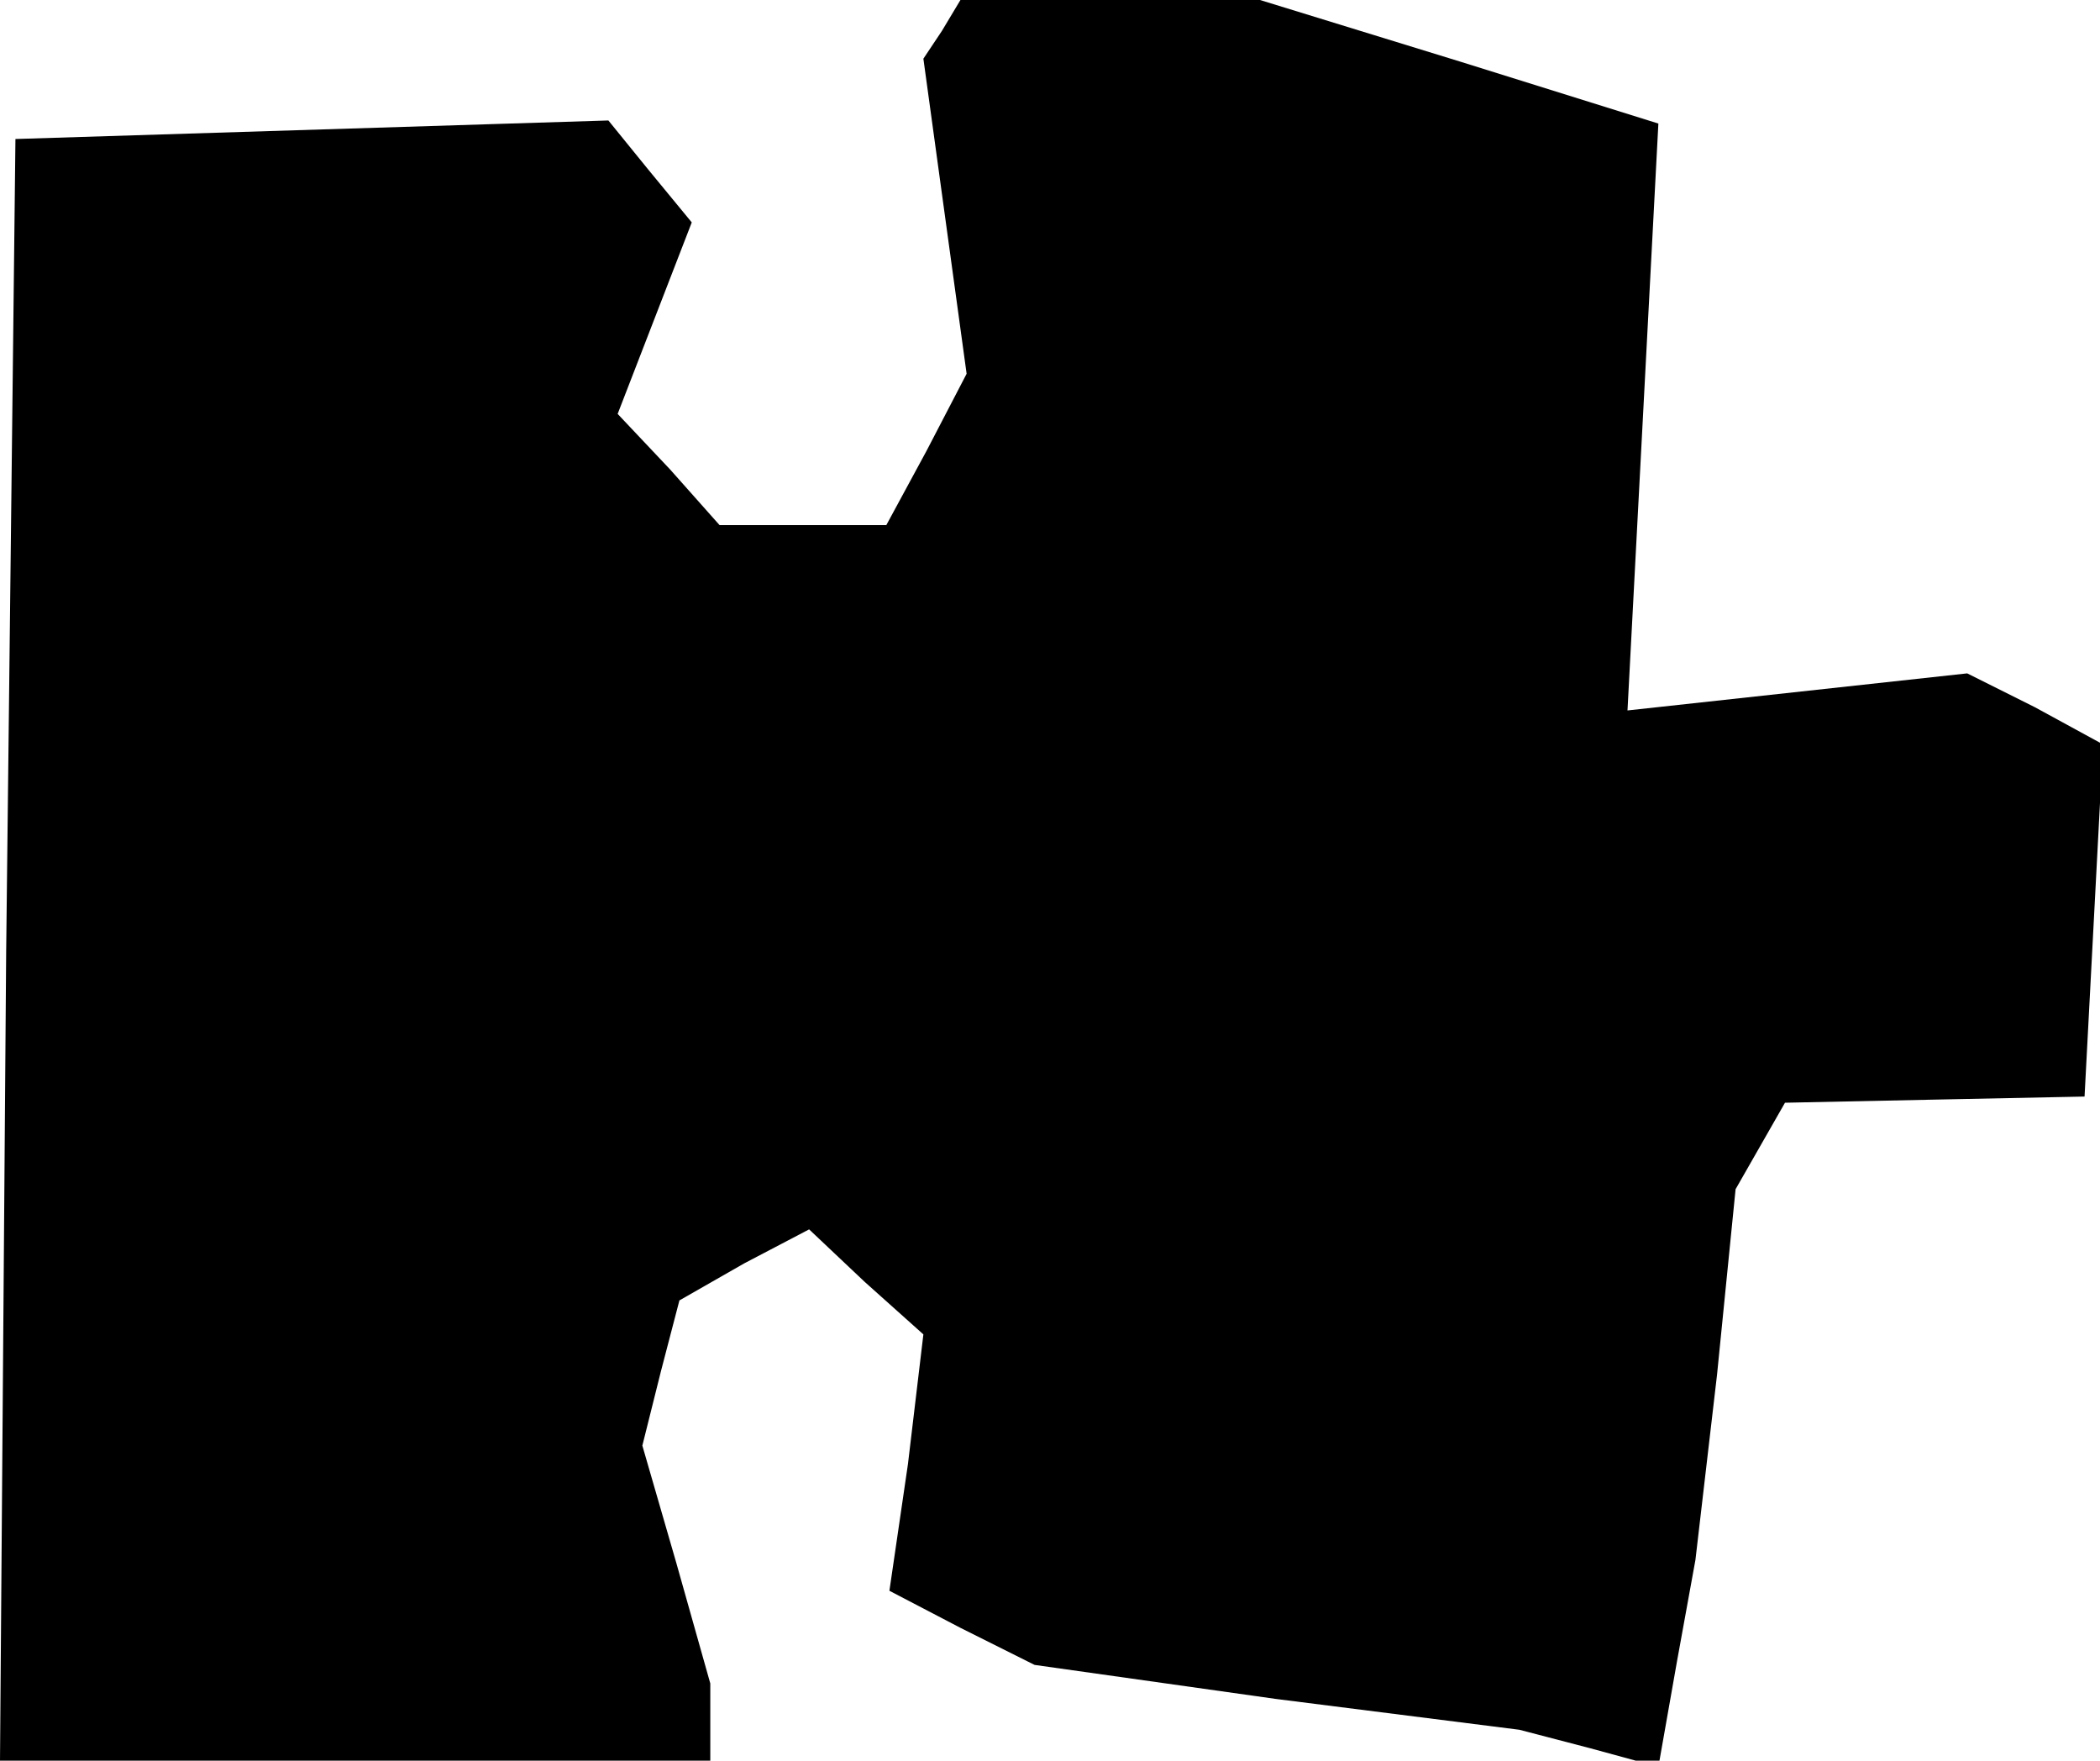 <?xml version="1.0" standalone="no"?>
<!DOCTYPE svg PUBLIC "-//W3C//DTD SVG 20010904//EN"
 "http://www.w3.org/TR/2001/REC-SVG-20010904/DTD/svg10.dtd">
<svg version="1.0" xmlns="http://www.w3.org/2000/svg"
 width="68pt" height="57pt" viewBox="0 0 68 57"
 preserveAspectRatio="xMidYMid meet">
<g transform="translate(0,57) scale(0.1,-0.1)"
fill="#000000" stroke="none">
<path d="M305 560 l-6 -9 7 -51 7 -51 -13 -25 -13 -24 -27 0 -27 0 -16 18 -17
18 12 31 12 31 -14 17 -13 16 -96 -3 -96 -3 -3 -263 -2 -262 115 0 115 0 0 13
0 12 -11 39 -11 38 6 24 6 23 21 12 21 11 18 -17 19 -17 -5 -42 -6 -41 23 -12
24 -12 78 -11 79 -10 23 -6 22 -6 6 34 6 33 7 60 6 60 8 14 8 14 48 1 49 1 3
57 3 57 -22 12 -22 11 -55 -6 -55 -6 5 95 5 95 -64 20 -65 20 -48 0 -49 0 -6
-10z"/>
</g>
</svg>
